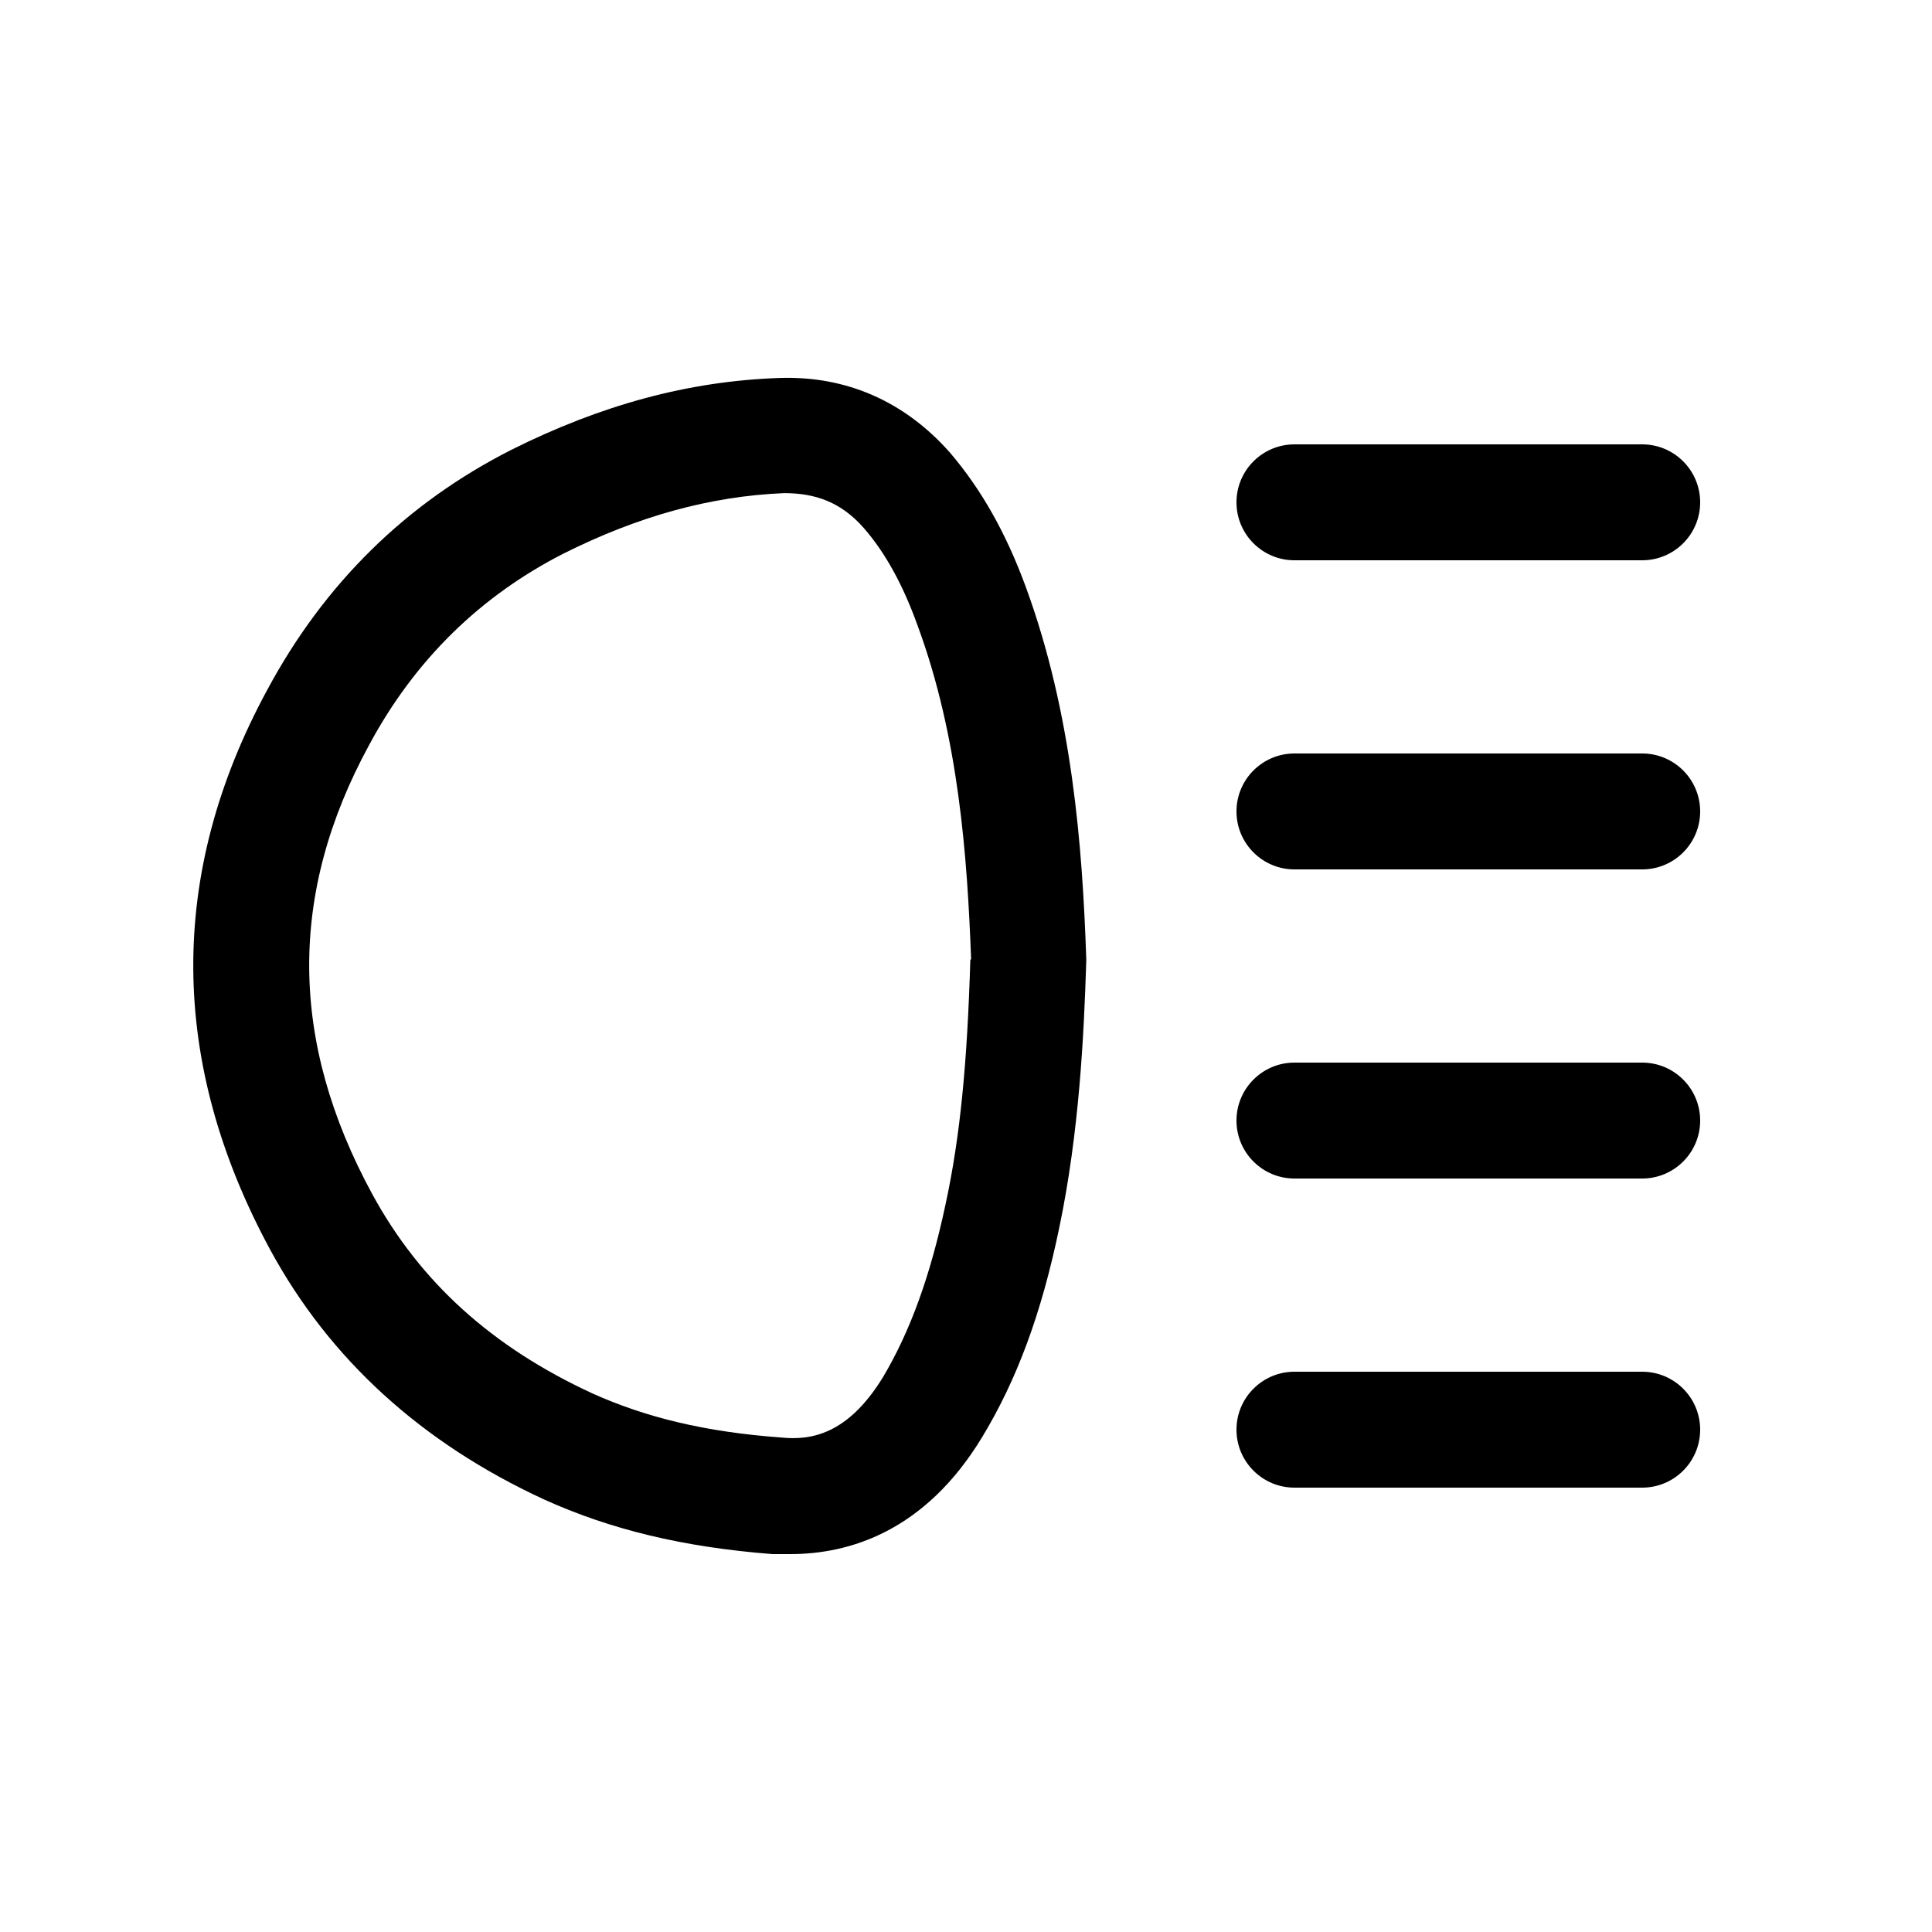 <svg width="25" height="25" viewBox="0 0 25 25" fill="none" xmlns="http://www.w3.org/2000/svg">
<path fill-rule="evenodd" clip-rule="evenodd" d="M22 6.5C22 6.086 21.664 5.75 21.25 5.75H16.75C16.336 5.75 16 6.086 16 6.5C16 6.914 16.336 7.25 16.75 7.25H21.25C21.664 7.25 22 6.914 22 6.5Z" fill="black"/>
<path fill-rule="evenodd" clip-rule="evenodd" d="M22 10.5C22 10.086 21.664 9.75 21.25 9.75H16.75C16.336 9.75 16 10.086 16 10.5C16 10.914 16.336 11.25 16.75 11.25H21.25C21.664 11.25 22 10.914 22 10.5Z" fill="black"/>
<path fill-rule="evenodd" clip-rule="evenodd" d="M22 14.5C22 14.086 21.664 13.75 21.25 13.75H16.75C16.336 13.75 16 14.086 16 14.5C16 14.914 16.336 15.25 16.75 15.25H21.25C21.664 15.25 22 14.914 22 14.5Z" fill="black"/>
<path fill-rule="evenodd" clip-rule="evenodd" d="M22 18.5C22 18.086 21.664 17.75 21.25 17.75H16.75C16.336 17.75 16 18.086 16 18.5C16 18.914 16.336 19.25 16.75 19.25H21.25C21.664 19.25 22 18.914 22 18.5Z" fill="black"/>
<path d="M10.226 20.11C10.986 20.11 11.966 19.82 12.706 18.601C13.156 17.86 13.476 17 13.706 15.89C13.966 14.65 14.026 13.39 14.056 12.441C14.056 12.431 14.056 12.411 14.056 12.401C14.006 10.951 13.876 9.241 13.276 7.601C13.016 6.891 12.696 6.331 12.296 5.861C11.706 5.191 10.946 4.861 10.086 4.891C8.906 4.931 7.776 5.241 6.616 5.821C5.256 6.511 4.196 7.551 3.456 8.931C2.166 11.31 2.186 13.751 3.496 16.171C4.266 17.59 5.456 18.671 7.036 19.401C7.896 19.791 8.836 20.02 9.996 20.11C10.076 20.11 10.146 20.11 10.226 20.11ZM12.556 12.421C12.516 13.751 12.426 14.701 12.236 15.581C12.036 16.521 11.776 17.23 11.426 17.82C10.966 18.57 10.486 18.64 10.106 18.601C9.126 18.53 8.356 18.341 7.666 18.031C6.366 17.431 5.436 16.59 4.816 15.45C3.746 13.48 3.726 11.57 4.776 9.641C5.366 8.541 6.216 7.711 7.296 7.161C8.256 6.681 9.186 6.421 10.146 6.381C10.556 6.381 10.886 6.501 11.176 6.831C11.456 7.151 11.686 7.571 11.876 8.101C12.406 9.541 12.516 11.081 12.566 12.411L12.556 12.421Z" fill="black"/>
</svg>